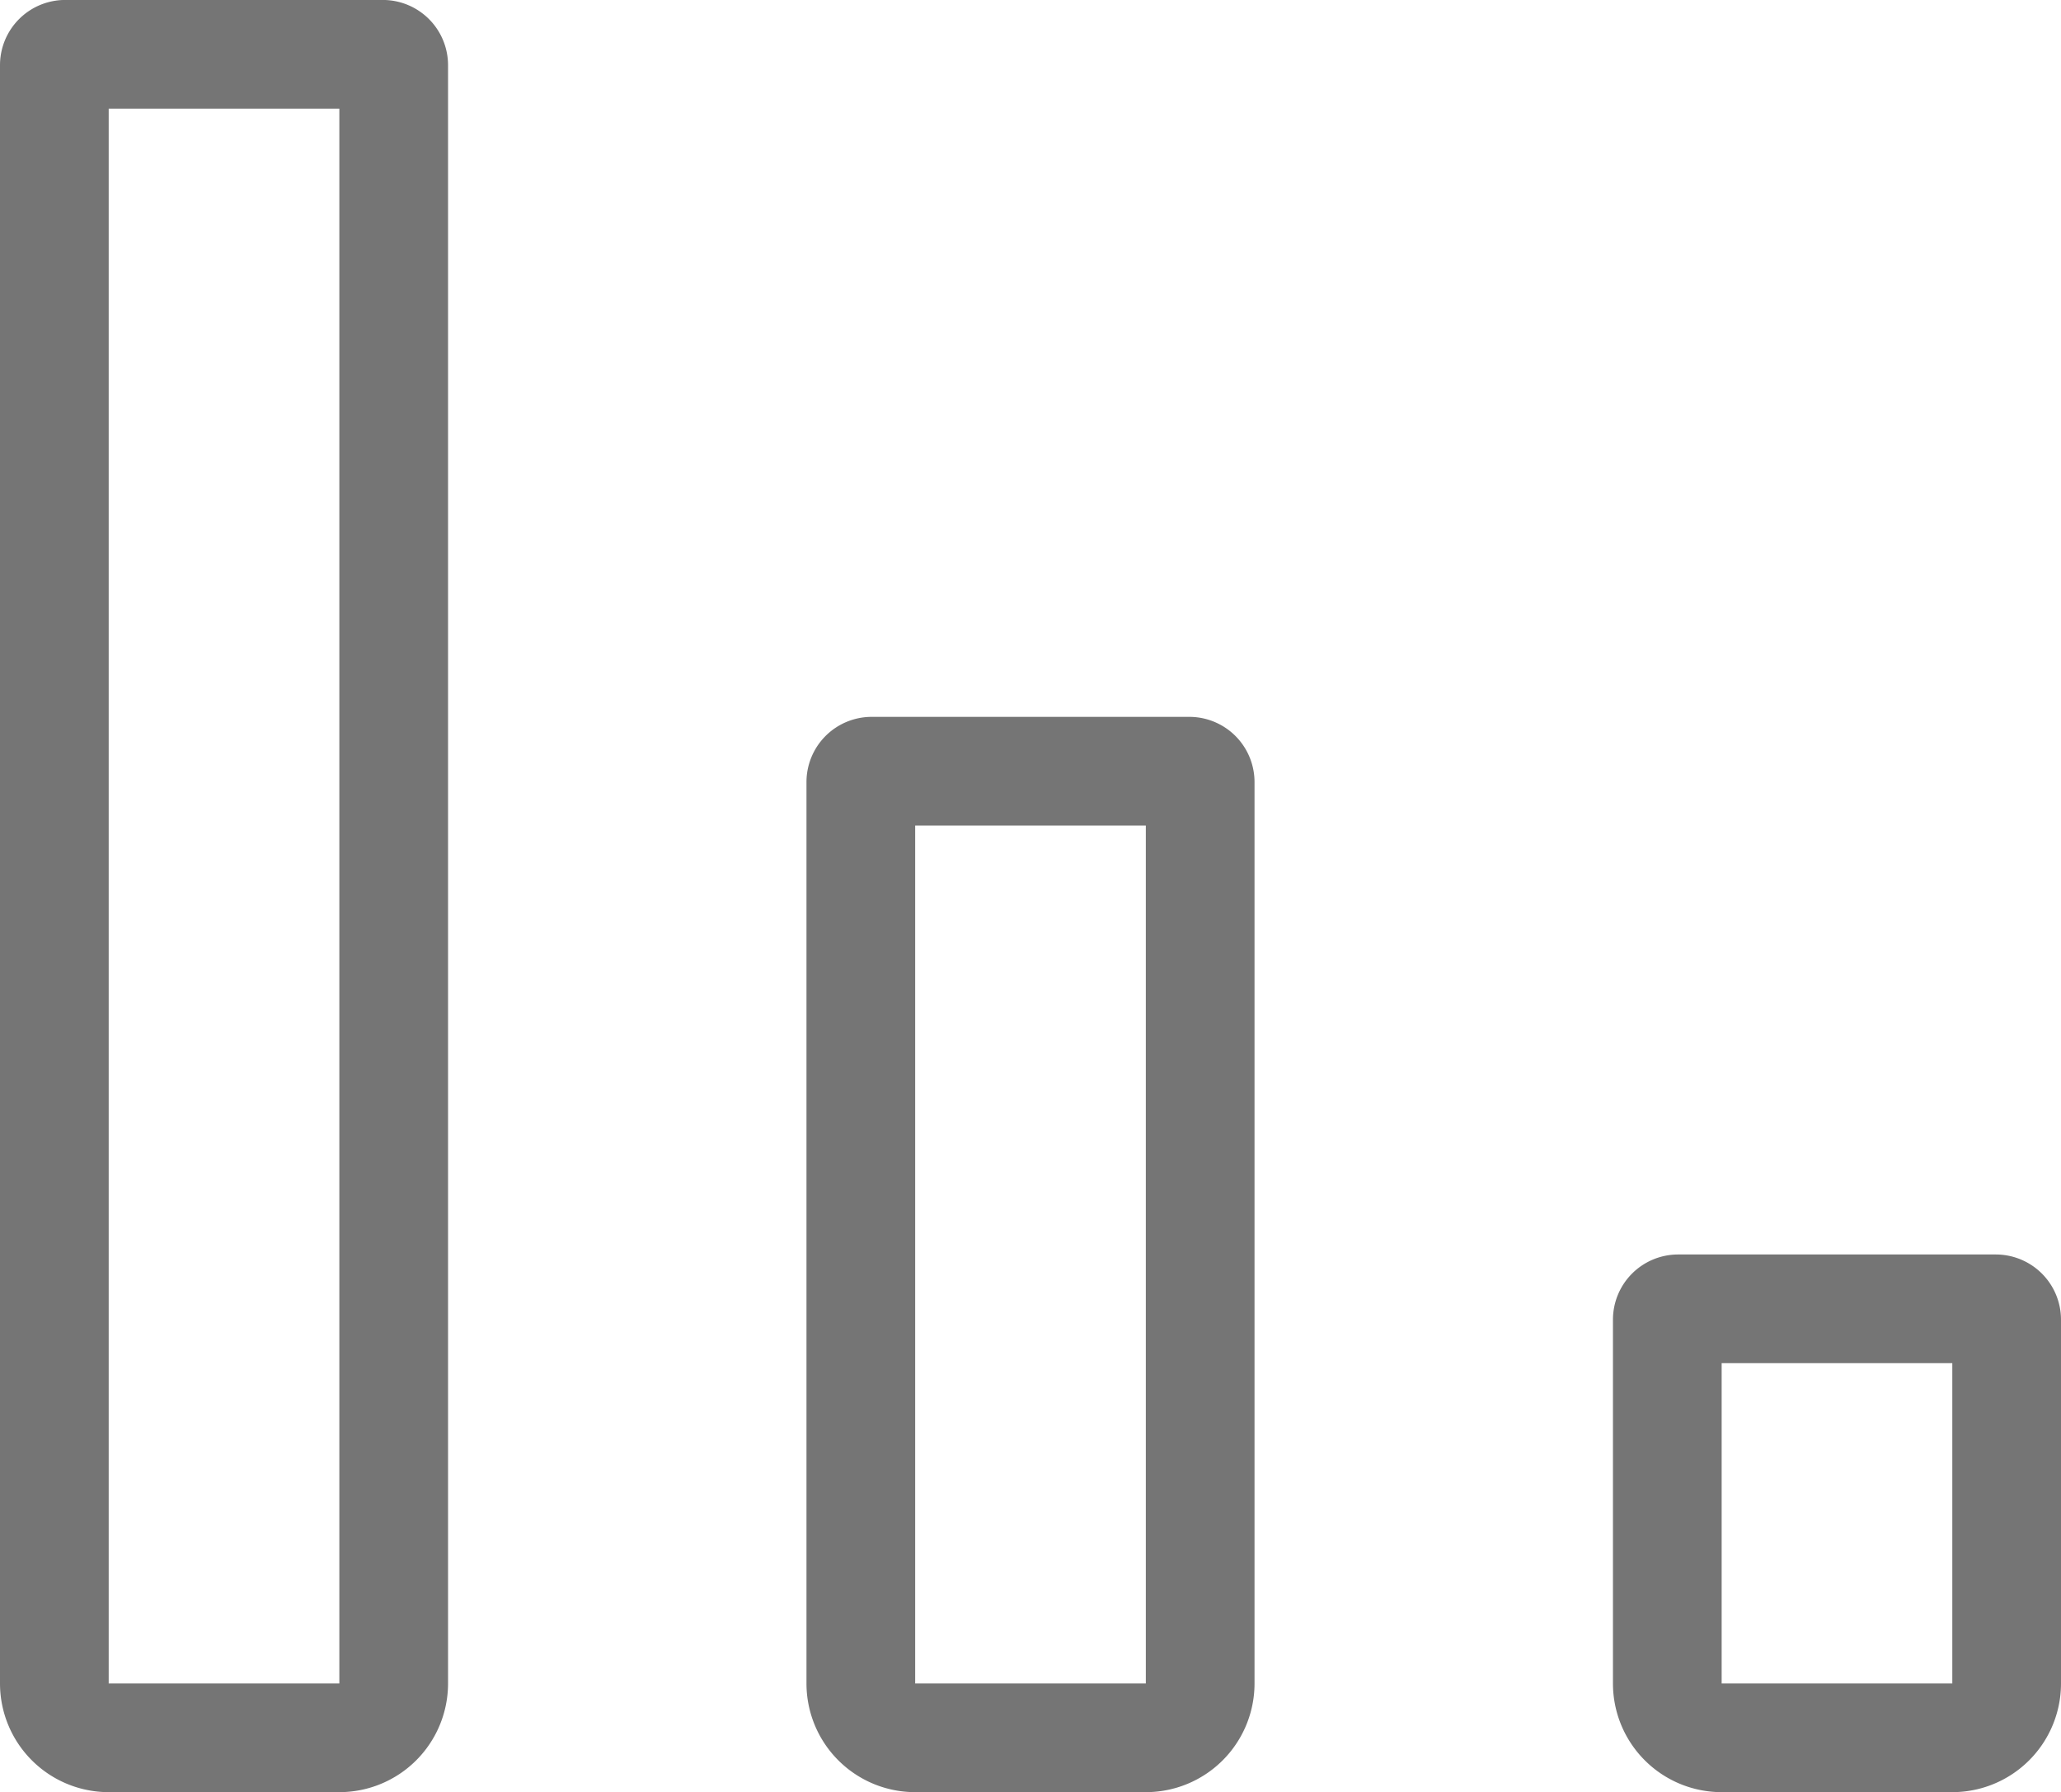 <svg xmlns="http://www.w3.org/2000/svg" width="47.403" height="41.226" viewBox="0 0 47.403 41.226">
  <g id="Group_1212" data-name="Group 1212" transform="translate(-628.841 -774)">
    <g id="Rectangle_590" data-name="Rectangle 590" transform="translate(628.841 773.999)" fill="none" stroke="#757575" stroke-width="2.5">
      <path d="M1,0H9.305a1,1,0,0,1,1,1V41.226a0,0,0,0,1,0,0H0a0,0,0,0,1,0,0V1A1,1,0,0,1,1,0Z" stroke="none"/>
      <path d="M1.5,1.25H8.805a.25.25,0,0,1,.25.25V38.726a1.25,1.25,0,0,1-1.25,1.25H2.5a1.25,1.25,0,0,1-1.25-1.25V1.5A.25.25,0,0,1,1.5,1.25Z" fill="none"/>
    </g>
    <g id="Rectangle_591" data-name="Rectangle 591" transform="translate(647.39 790.49)" fill="none" stroke="#757575" stroke-width="2.5">
      <path d="M1,0H9.305a1,1,0,0,1,1,1V24.735a0,0,0,0,1,0,0H0a0,0,0,0,1,0,0V1A1,1,0,0,1,1,0Z" stroke="none"/>
      <path d="M1.5,1.25H8.805a.25.25,0,0,1,.25.25V22.235a1.25,1.25,0,0,1-1.25,1.25H2.5a1.25,1.25,0,0,1-1.25-1.25V1.5A.25.25,0,0,1,1.5,1.25Z" fill="none"/>
    </g>
    <g id="Rectangle_592" data-name="Rectangle 592" transform="translate(665.939 802.857)" fill="none" stroke="#757575" stroke-width="2.5">
      <path d="M1,0H9.305a1,1,0,0,1,1,1V12.368a0,0,0,0,1,0,0H0a0,0,0,0,1,0,0V1A1,1,0,0,1,1,0Z" stroke="none"/>
      <path d="M1.5,1.25H8.805a.25.25,0,0,1,.25.25V9.868a1.25,1.25,0,0,1-1.25,1.25H2.5a1.25,1.25,0,0,1-1.25-1.25V1.5A.25.25,0,0,1,1.5,1.25Z" fill="none"/>
    </g>
  </g>
</svg>
